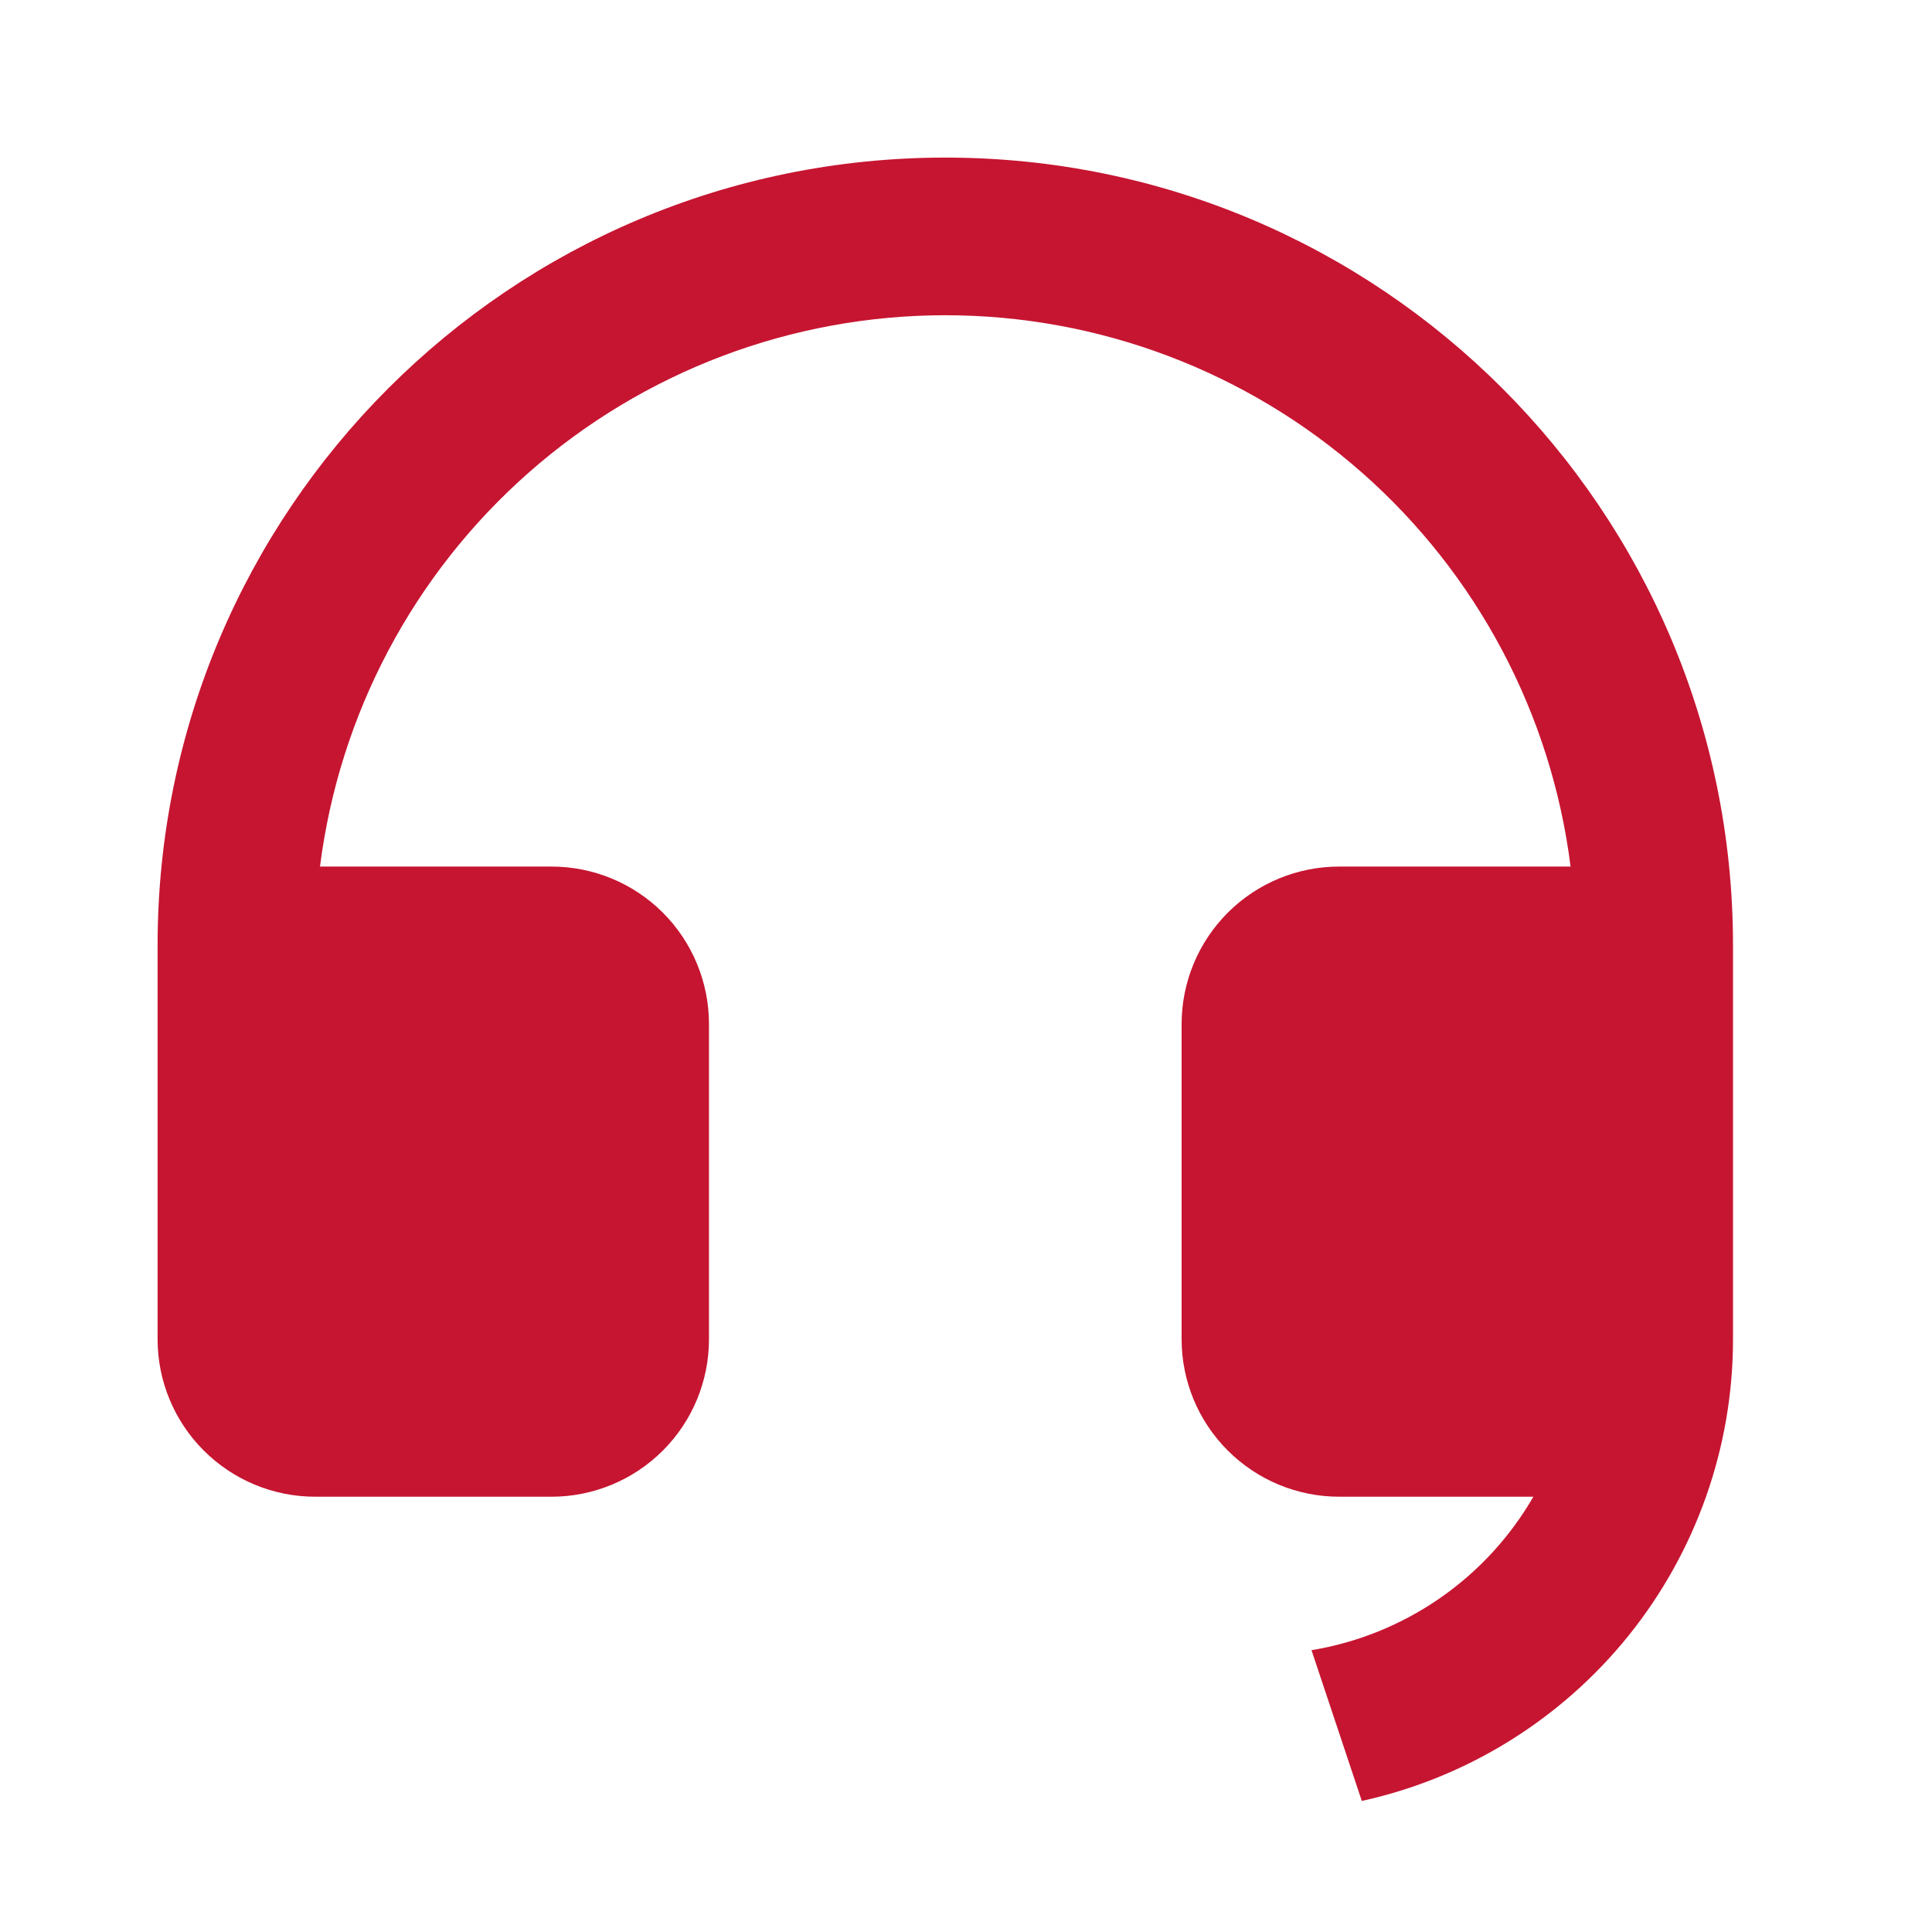 <svg width="30" height="30" viewBox="0 0 30 30" fill="none" xmlns="http://www.w3.org/2000/svg">
<path d="M26.91 20.797C26.91 22.47 26.338 24.092 25.29 25.396C24.241 26.699 22.779 27.606 21.146 27.965L20.365 25.624C21.08 25.506 21.759 25.231 22.355 24.819C22.951 24.407 23.448 23.868 23.81 23.241H20.795C20.146 23.241 19.524 22.983 19.065 22.524C18.606 22.066 18.348 21.444 18.348 20.795V15.902C18.348 15.253 18.606 14.631 19.065 14.172C19.524 13.713 20.146 13.456 20.795 13.456H24.388C24.09 11.091 22.939 8.917 21.151 7.341C19.363 5.765 17.062 4.895 14.679 4.895C12.296 4.895 9.994 5.765 8.207 7.341C6.419 8.917 5.268 11.091 4.969 13.456H8.563C9.212 13.456 9.834 13.713 10.293 14.172C10.752 14.631 11.009 15.253 11.009 15.902V20.795C11.009 21.444 10.752 22.066 10.293 22.524C9.834 22.983 9.212 23.241 8.563 23.241H4.894C4.245 23.241 3.623 22.983 3.164 22.524C2.705 22.066 2.447 21.444 2.447 20.795V14.679C2.447 7.923 7.923 2.447 14.679 2.447C21.434 2.447 26.91 7.923 26.91 14.679V20.797Z" fill="#C61531"/>
</svg>

